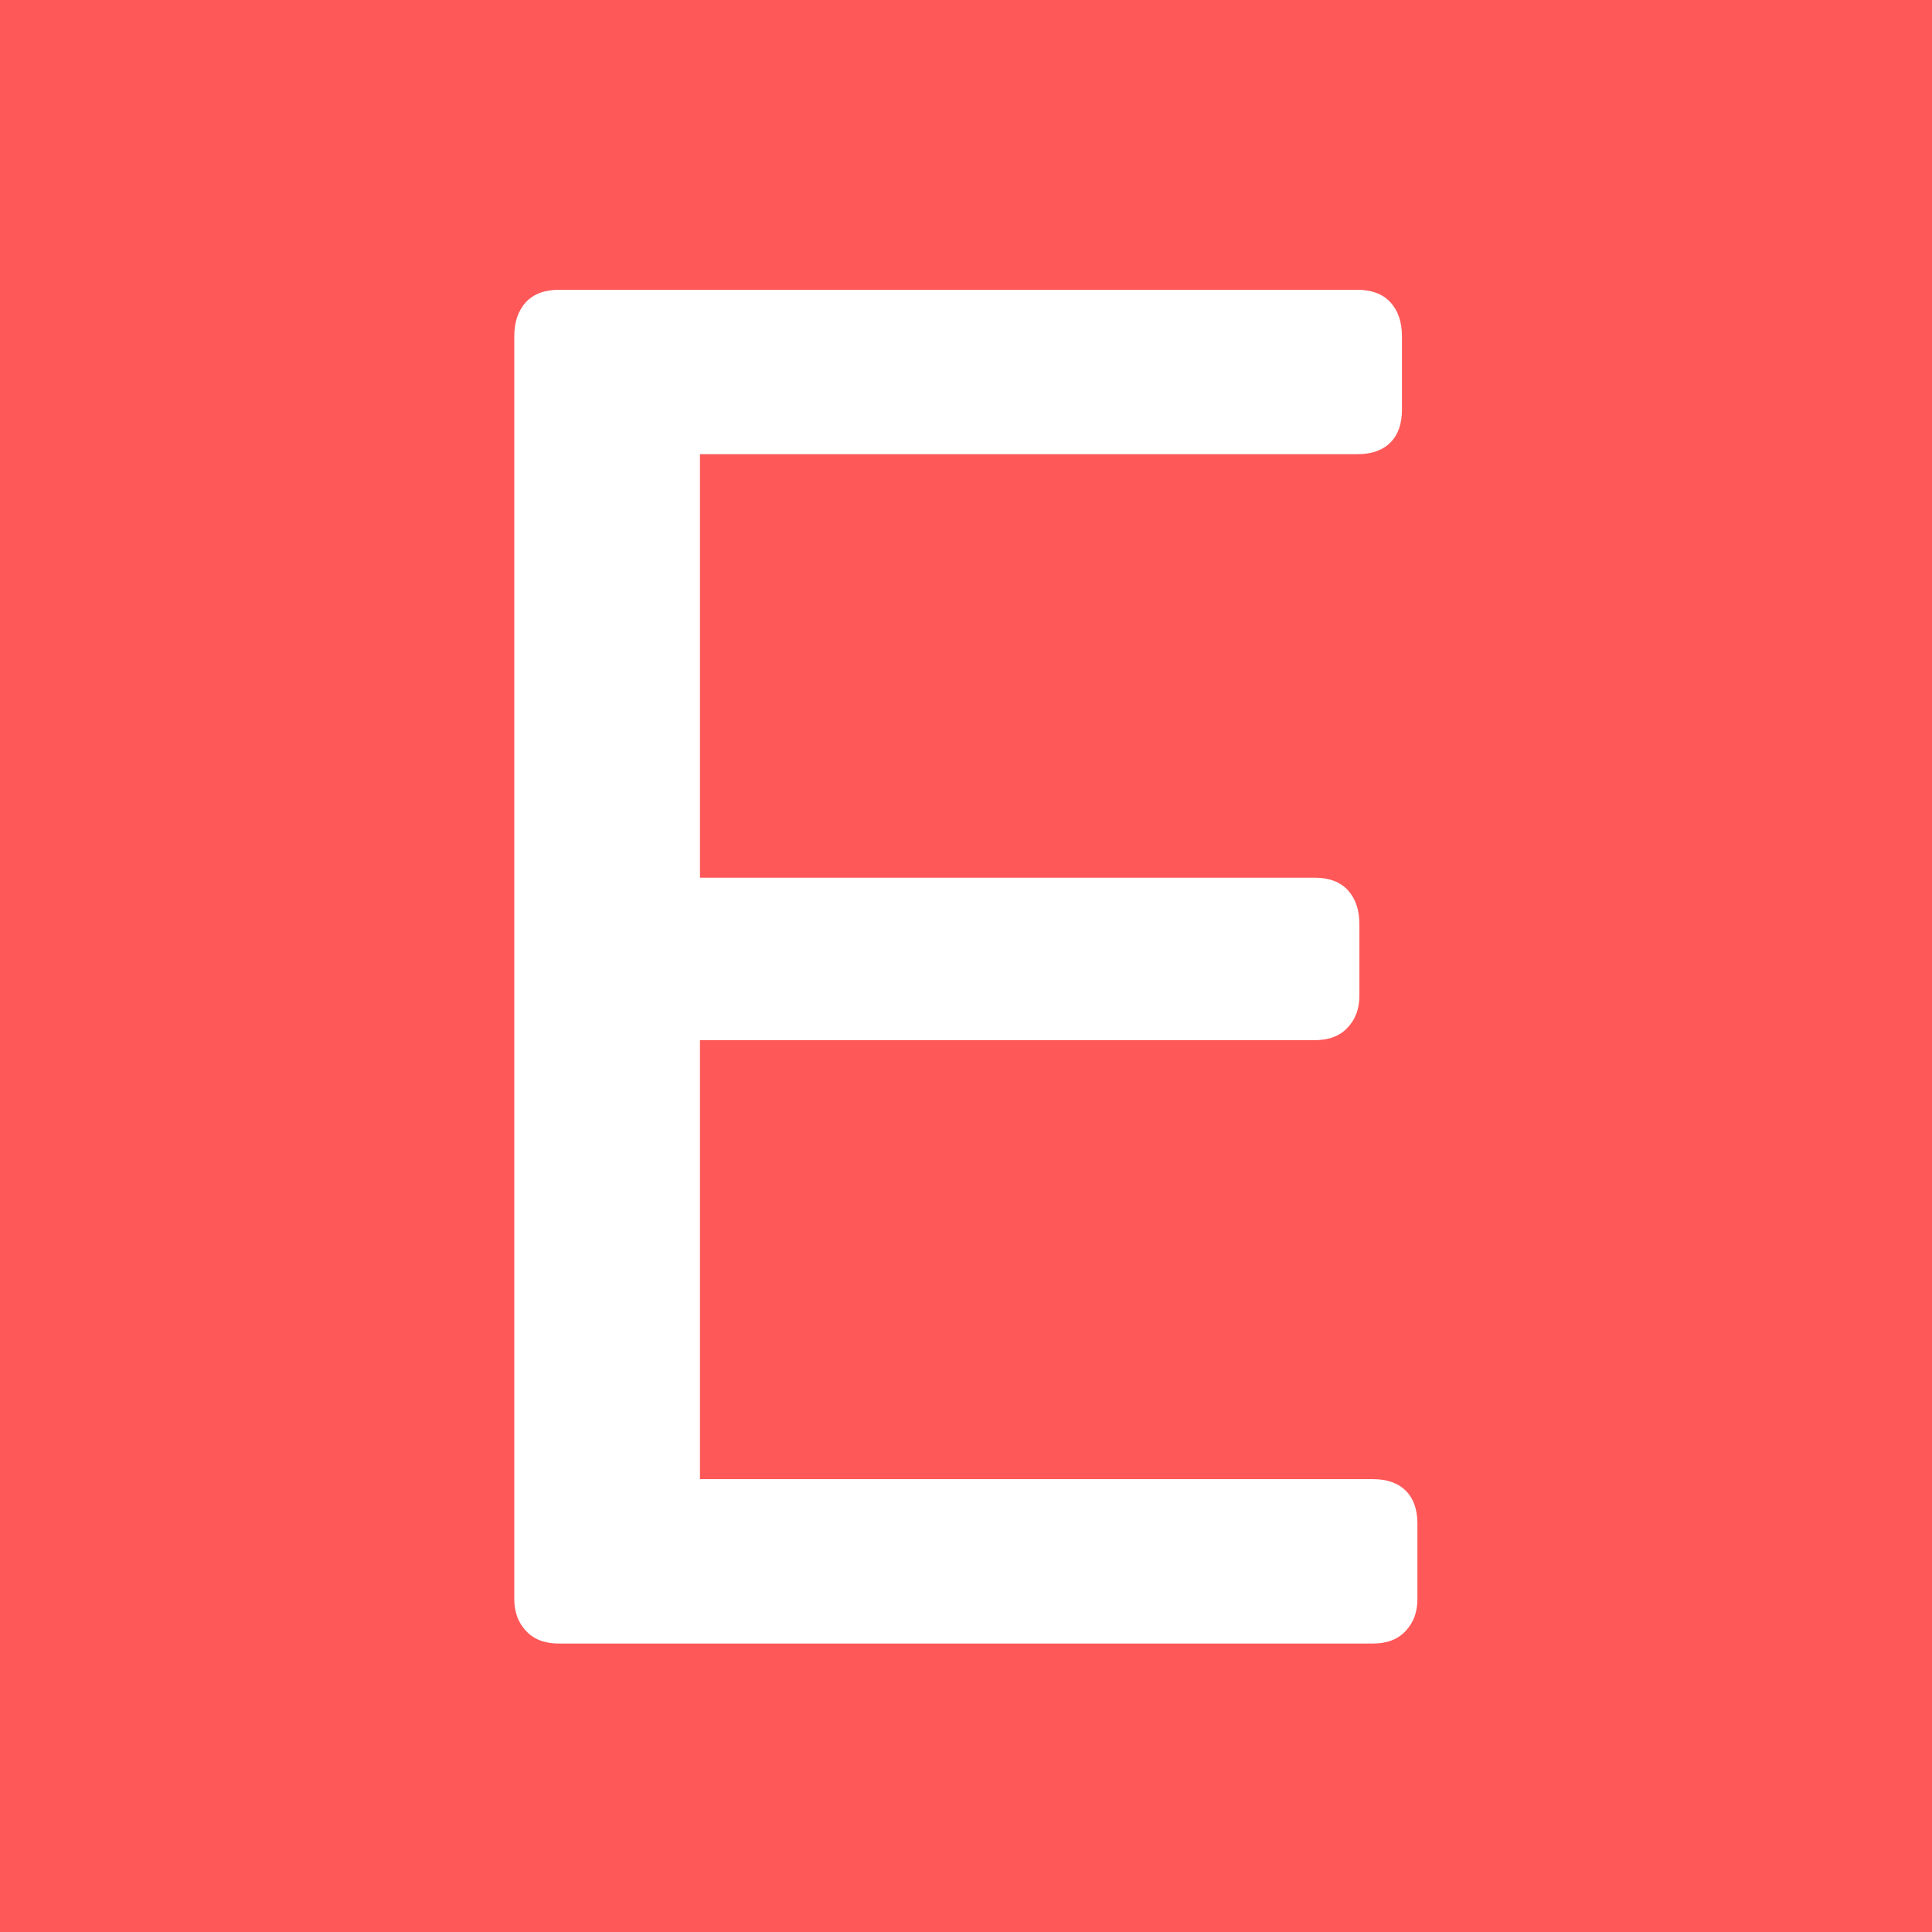 <svg xmlns="http://www.w3.org/2000/svg" version="1.1" xmlns:xlink="http://www.w3.org/1999/xlink" xmlns:svgjs="http://svgjs.dev/svgjs" width="1000" height="1000" viewBox="0 0 1000 1000"><rect width="1000" height="1000" fill="#ff5858"></rect><g transform="matrix(0.468,0,0,0.468,265.926,150.283)"><svg viewBox="0 0 165 247" data-background-color="#ff5858" preserveAspectRatio="xMidYMid meet" height="1496" width="1000" xmlns="http://www.w3.org/2000/svg" xmlns:xlink="http://www.w3.org/1999/xlink"><g id="tight-bounds" transform="matrix(1,0,0,1,0.041,-0.1)"><svg viewBox="0 0 164.918 247.2" height="247.2" width="164.918"><g><svg viewBox="0 0 164.918 247.2" height="247.2" width="164.918"><g><svg viewBox="0 0 164.918 247.2" height="247.2" width="164.918"><g id="textblocktransform"><svg viewBox="0 0 164.918 247.2" height="247.2" width="164.918" id="textblock"><g><svg viewBox="0 0 164.918 247.2" height="247.2" width="164.918"><g transform="matrix(1,0,0,1,0,0)"><svg width="164.918" viewBox="4.35 -35 23.35 35" height="247.2" data-palette-color="#ffffff"><path d="M26.55 0L5.5 0Q4.95 0 4.65-0.33 4.35-0.65 4.35-1.15L4.35-1.15 4.35-33.8Q4.35-34.35 4.65-34.68 4.95-35 5.5-35L5.5-35 26.15-35Q26.7-35 27-34.68 27.3-34.35 27.3-33.8L27.3-33.8 27.3-31.9Q27.3-31.35 27-31.05 26.7-30.75 26.15-30.75L26.15-30.75 9.15-30.75 9.15-19.8 25.05-19.8Q25.6-19.8 25.9-19.48 26.2-19.15 26.2-18.6L26.2-18.6 26.2-16.75Q26.2-16.25 25.9-15.93 25.6-15.6 25.05-15.6L25.05-15.6 9.15-15.6 9.15-4.25 26.55-4.25Q27.1-4.25 27.4-3.95 27.7-3.65 27.7-3.1L27.7-3.1 27.7-1.15Q27.7-0.65 27.4-0.33 27.1 0 26.55 0L26.55 0Z" opacity="1" transform="matrix(1,0,0,1,0,0)" fill="#ffffff" class="wordmark-text-0" data-fill-palette-color="primary" id="text-0"></path></svg></g></svg></g></svg></g></svg></g><g></g></svg></g><defs></defs></svg><rect width="164.918" height="247.2" fill="none" stroke="none" visibility="hidden"></rect></g></svg></g></svg>